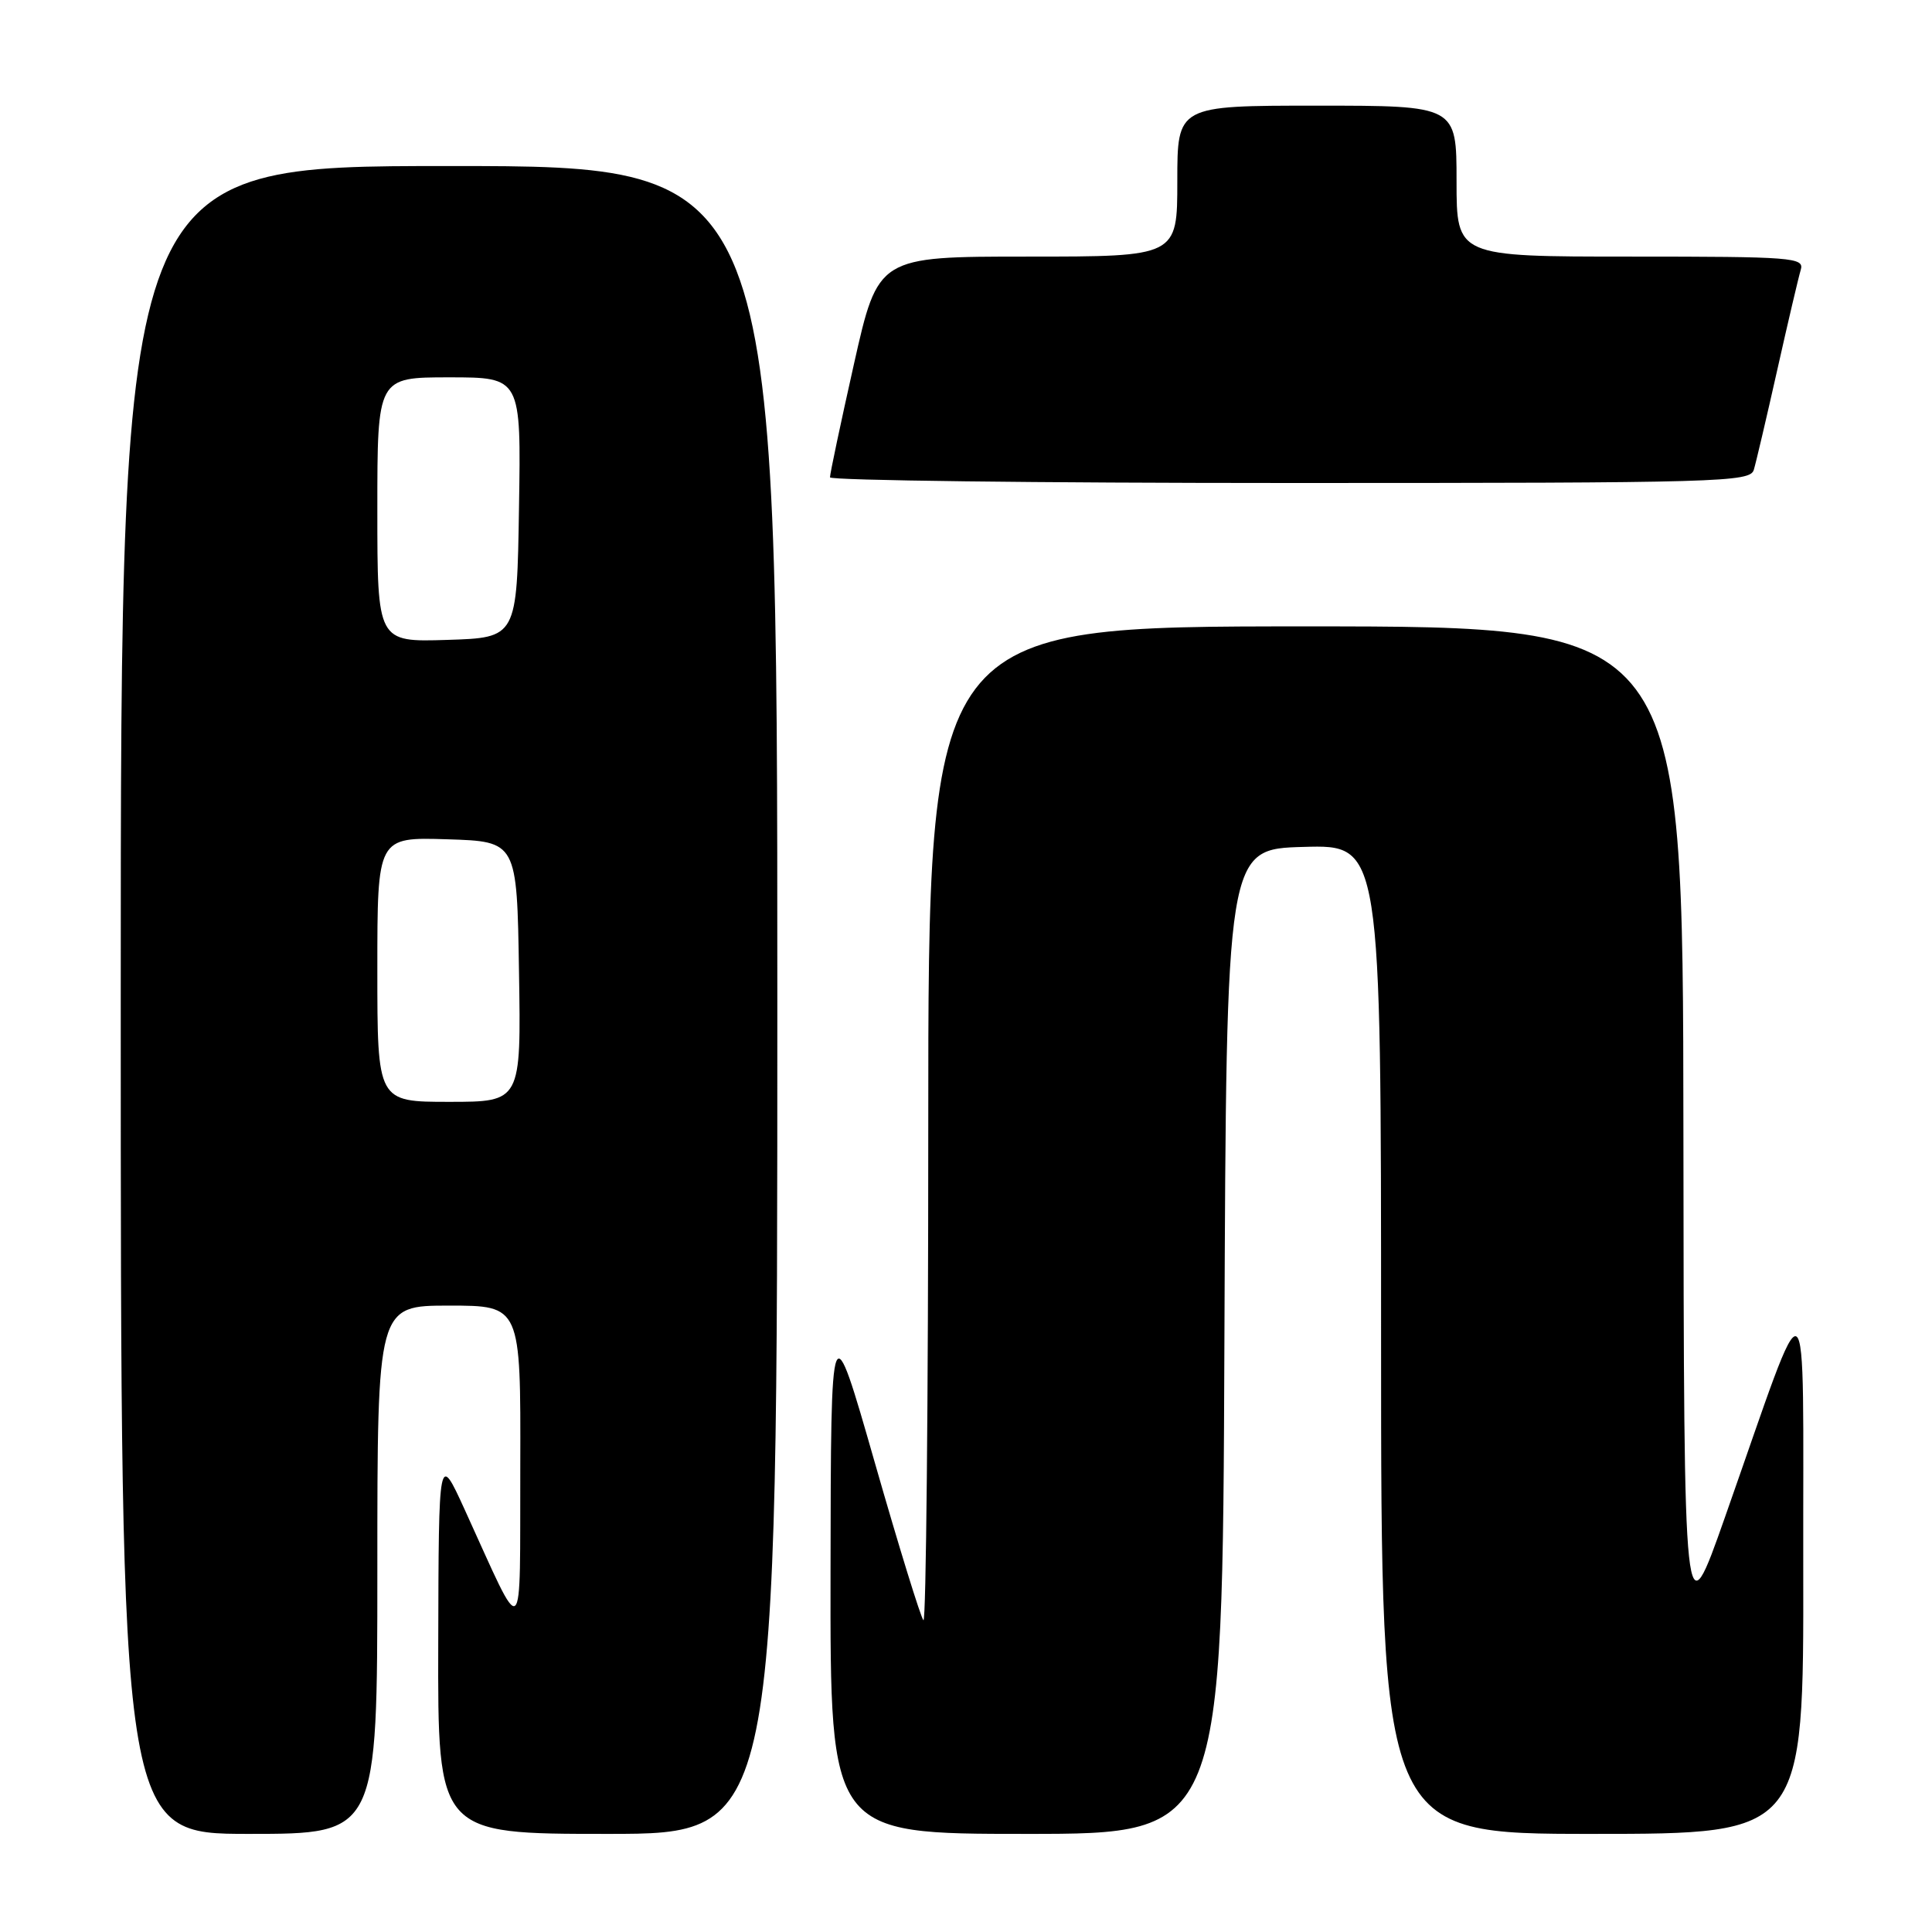 <?xml version="1.0" encoding="UTF-8" standalone="no"?>
<!DOCTYPE svg PUBLIC "-//W3C//DTD SVG 1.1//EN" "http://www.w3.org/Graphics/SVG/1.1/DTD/svg11.dtd" >
<svg xmlns="http://www.w3.org/2000/svg" xmlns:xlink="http://www.w3.org/1999/xlink" version="1.1" viewBox="0 0 256 256">
 <g >
 <path fill="currentColor"
d=" M 50.00 208.00 C 50.00 173.00 50.00 173.00 59.50 173.00 C 69.00 173.00 69.00 173.00 68.94 194.25 C 68.87 218.27 69.63 217.68 61.56 200.00 C 58.13 192.50 58.13 192.50 58.07 217.75 C 58.00 243.00 58.00 243.00 80.50 243.00 C 103.00 243.00 103.00 243.00 103.00 132.50 C 103.00 22.00 103.00 22.00 59.50 22.00 C 16.00 22.00 16.00 22.00 16.00 132.50 C 16.00 243.00 16.00 243.00 33.00 243.00 C 50.00 243.00 50.00 243.00 50.00 208.00 Z  M 162.24 177.75 C 162.50 112.50 162.50 112.50 172.75 112.22 C 183.00 111.93 183.00 111.93 183.00 177.47 C 183.00 243.00 183.00 243.00 211.00 243.00 C 239.00 243.00 239.00 243.00 238.94 207.75 C 238.88 167.62 240.06 168.39 228.58 201.00 C 223.13 216.50 223.13 216.50 223.06 149.75 C 223.00 83.00 223.00 83.00 173.00 83.00 C 123.00 83.00 123.00 83.00 123.00 149.17 C 123.00 185.56 122.71 215.05 122.36 214.69 C 122.01 214.34 119.10 204.93 115.91 193.78 C 110.10 173.50 110.10 173.50 110.05 208.25 C 110.00 243.00 110.00 243.00 135.99 243.00 C 161.99 243.00 161.99 243.00 162.24 177.75 Z  M 232.39 62.25 C 232.68 61.29 234.08 55.33 235.50 49.00 C 236.92 42.67 238.32 36.71 238.61 35.75 C 239.10 34.12 237.57 34.00 216.07 34.00 C 193.00 34.00 193.00 34.00 193.00 24.00 C 193.00 14.00 193.00 14.00 174.50 14.00 C 156.00 14.00 156.00 14.00 156.00 24.00 C 156.00 34.00 156.00 34.00 136.17 34.00 C 116.35 34.00 116.35 34.00 113.15 48.25 C 111.39 56.09 109.96 62.84 109.98 63.25 C 109.99 63.66 137.42 64.00 170.93 64.00 C 228.10 64.00 231.90 63.89 232.39 62.25 Z  M 50.00 128.46 C 50.00 110.92 50.00 110.92 59.25 111.21 C 68.50 111.50 68.50 111.50 68.77 128.75 C 69.05 146.00 69.05 146.00 59.52 146.00 C 50.00 146.00 50.00 146.00 50.00 128.46 Z  M 50.00 67.54 C 50.00 50.00 50.00 50.00 59.52 50.00 C 69.05 50.00 69.05 50.00 68.77 67.25 C 68.50 84.50 68.50 84.50 59.25 84.79 C 50.00 85.08 50.00 85.08 50.00 67.54 Z "/>
</g>
</svg>